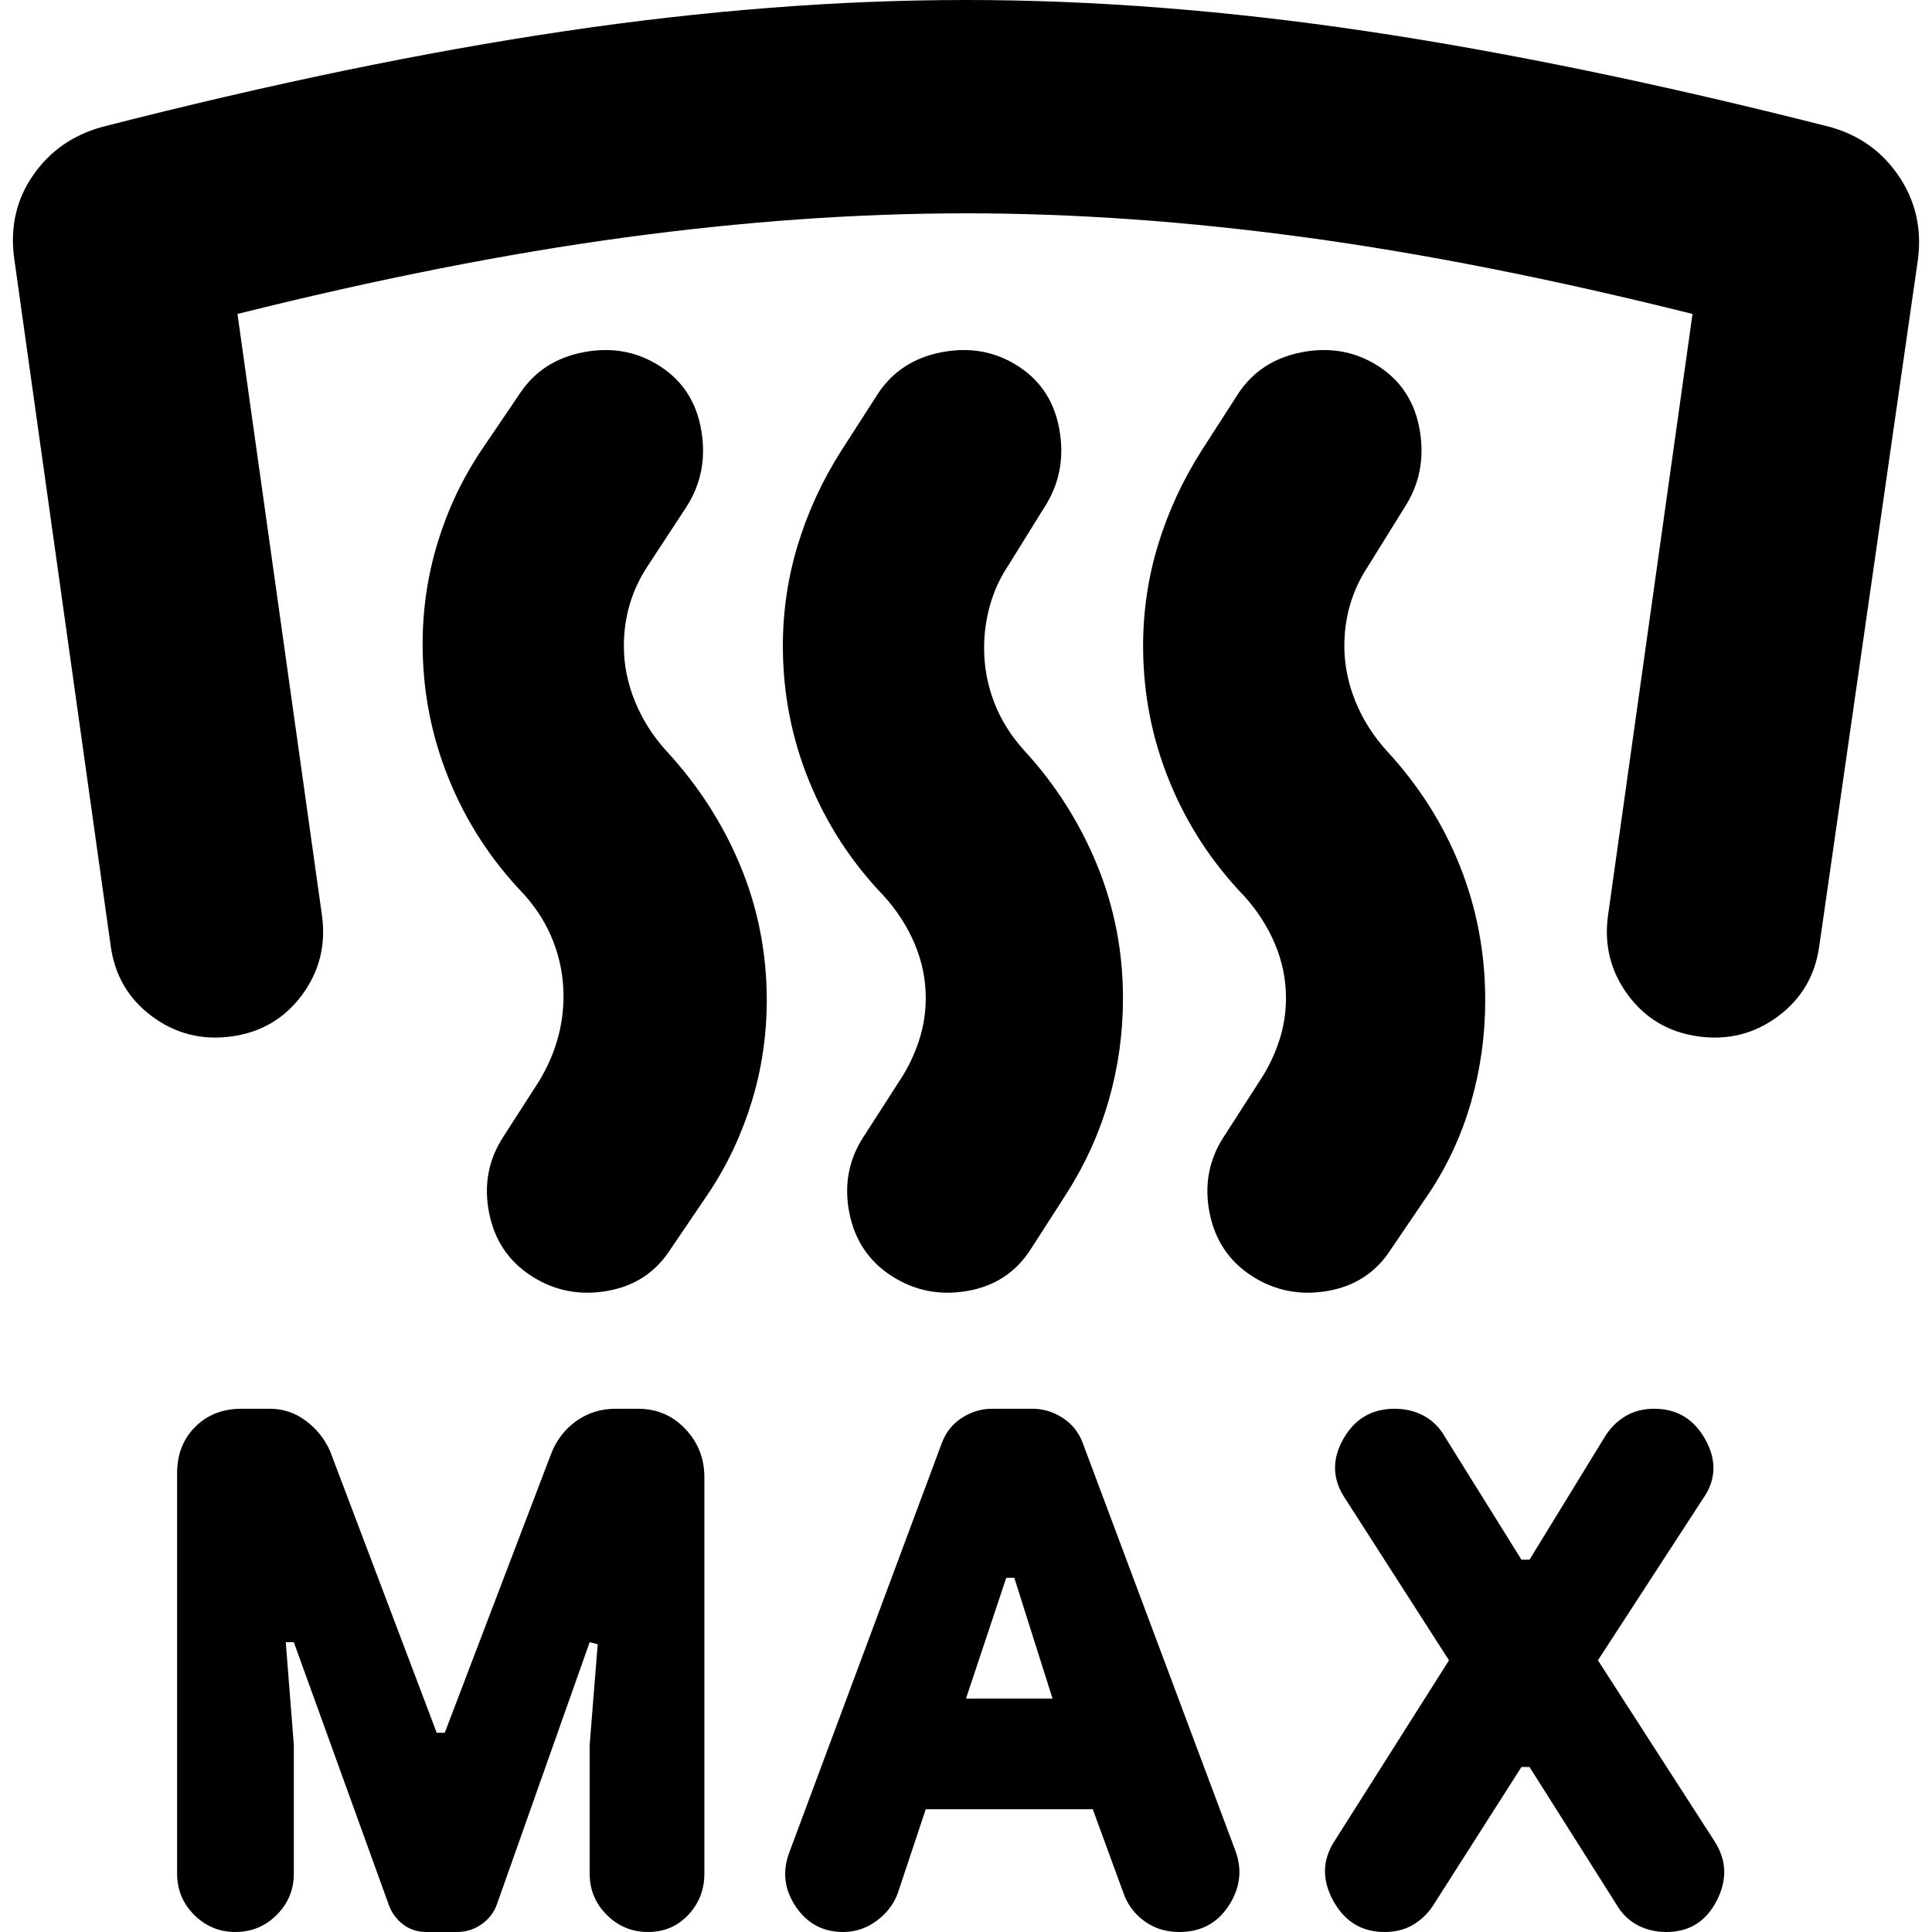 <svg xmlns="http://www.w3.org/2000/svg" height="24" viewBox="0 -960 960 960" width="24"><path d="M212 0q-7 0-12-4t-7-10l-47-130h-4l4 51v64q0 12-8.5 20.5T117 0q-12 0-20.5-8.5T88-29v-199q0-14 9-23t23-9h14q10 0 18 6t12 15l53 140h4l53-139q4-10 12.5-16t19.5-6h11q14 0 23.5 10t9.5 24v197q0 12-8 20.5T322 0q-12 0-20.5-8.5T293-29v-64l4-50-4-1-46 130q-2 6-7.5 10T227 0h-15Zm248-61-14 42q-3 8-10.5 13.5T419 0q-15 0-23.5-12.5T392-39l76-204q3-8 10-12.5t15-4.5h20q8 0 15 4.5t10 12.5l76 203q5 14-3.5 27T586 0q-10 0-17.5-5.5T558-20l-15-41h-83Zm296-21-44 69q-4 6-10 9.5T688 0q-17 0-25.5-15.5T663-45l57-90-52-81q-9-14-.5-29t25.5-15q8 0 14.5 3.5T718-246l38 61h4l38-62q4-6 10-9.5t14-3.5q17 0 25.5 15.5T846-215l-52 80 58 90q9 14 1 29.5T828 0q-8 0-14.5-3.5T803-14l-43-68h-4Zm-276-34h43l-19-60h-4l-20 60ZM115-445q-22 3-39.5-10T55-490L7-832q-3-23 9.5-41T51-897q125-32 229.5-47.5T480-960q95 0 199 15.5T909-897q22 6 34.5 24.5T953-831l-49 341q-3 22-20.5 35T844-445q-22-3-35-20.5T799-505l42-299q-104-26-192-38t-169-12q-81 0-169.5 12T118-804l42 299q3 22-10 39.5T115-445Zm524-19q0-14-5.5-27T618-515q-24-25-37-57t-13-67q0-26 7.5-50.5T597-736l18-28q11-17 32-21t38 7q17 11 20.5 32t-7.5 38l-18 29q-6 9-9 19t-3 21q0 14 5.5 27.5T689-587q24 26 36.5 57.5T738-463q0 26-7 50.5T710-367l-19 28q-11 17-31.5 20.5T622-326q-17-11-21-31.5t7-37.5l18-28q6-9 9.5-19.5T639-464Zm-179 0q0-14-5.5-27T439-515q-24-25-37-57t-13-67q0-26 7.5-50.5T418-736l18-28q11-17 32-21t38 7q17 11 20.5 32t-7.5 38l-18 29q-6 9-9 19.5t-3 21.5q0 14 5 27t15 24q23 25 36 56.5t13 66.5q0 26-7 50.5T530-367l-18 28q-11 17-31.5 20.5T443-326q-17-11-21-31.5t7-37.5l18-28q6-9 9.5-19.5T460-464Zm-180-1q0-14-5-27t-15-24q-24-25-37-57t-13-67q0-26 7.5-50.5T239-736l19-28q11-17 32-21t38 7q17 11 20.5 32t-7.5 38l-19 29q-6 9-9 19t-3 21q0 14 5.5 27.5T331-587q24 26 37 57.5t13 66.5q0 26-7.5 50.5T352-367l-19 28q-11 17-31.5 20.5T264-326q-17-11-21-31.5t7-37.5l18-28q6-10 9-20.5t3-21.5Z"/></svg>